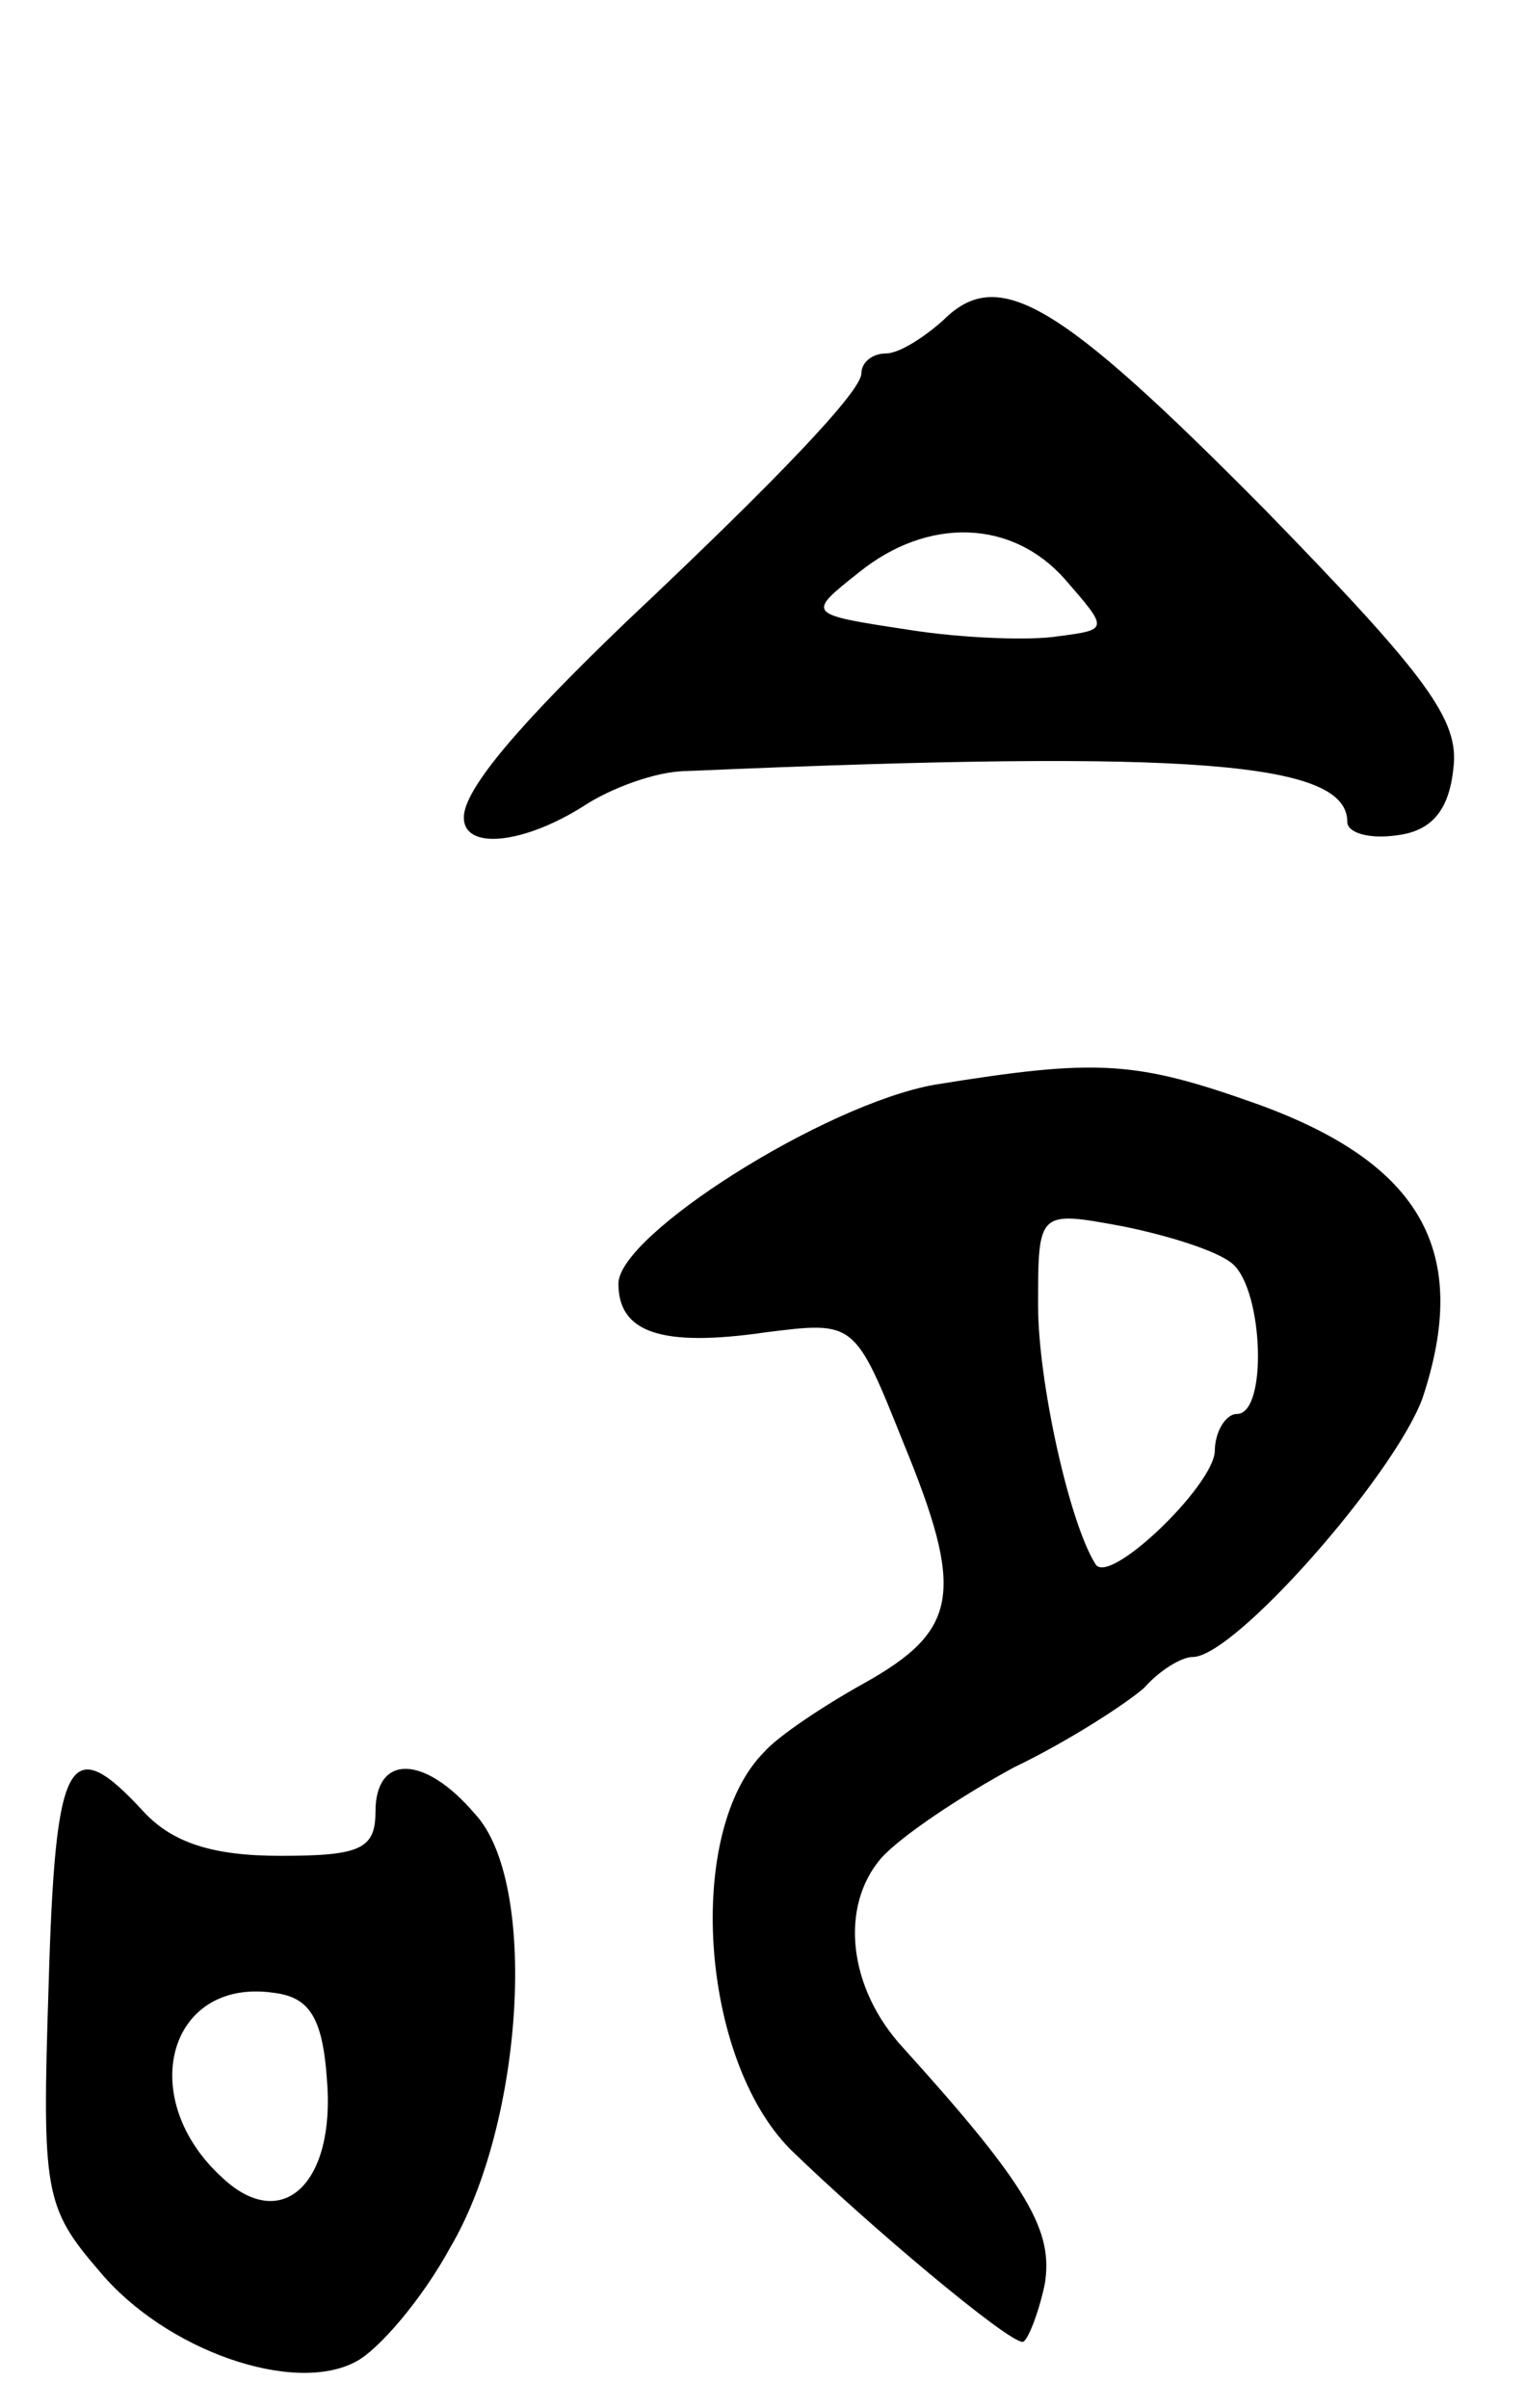 <svg version="1.0" xmlns="http://www.w3.org/2000/svg"
 width="69pt" height="109pt" viewBox="0 0 69 109"
 preserveAspectRatio="xMidYMid meet">
<g transform="translate(0,109) scale(0.1,-0.1)"
fill="#000000" stroke="none">
<path d="M427 945 c-9 -8 -20 -15 -26 -15 -6 0 -11 -4 -11 -9 0 -8 -37 -47
-106 -112 -48 -46 -74 -76 -74 -89 0 -15 27 -12 54 5 12 8 33 16 47 16 230 10
299 4 299 -23 0 -5 10 -8 23 -6 15 2 23 11 25 30 3 22 -12 42 -85 117 -94 95
-121 111 -146 86z m55 -117 c20 -23 20 -23 -3 -26 -12 -2 -43 -1 -68 3 -46 7
-46 7 -22 26 31 25 69 24 93 -3z"/>
<path d="M423 599 c-50 -9 -143 -68 -143 -90 0 -22 19 -29 67 -22 40 5 40 5
62 -50 28 -68 25 -85 -18 -109 -18 -10 -39 -24 -45 -31 -36 -36 -29 -139 12
-180 35 -34 98 -87 105 -87 2 0 7 12 10 26 4 24 -7 44 -64 107 -25 27 -29 64
-10 86 9 10 36 28 60 41 25 12 51 29 59 36 7 8 17 14 22 14 19 0 91 82 104
117 22 66 0 106 -74 133 -56 20 -73 21 -147 9z m135 -81 c14 -12 16 -68 2 -68
-5 0 -10 -8 -10 -17 -1 -16 -48 -61 -54 -51 -12 19 -26 83 -26 117 0 43 0 43
38 36 20 -4 43 -11 50 -17z"/>
<path d="M22 191 c-3 -93 -2 -100 23 -129 30 -36 88 -56 116 -41 10 5 30 28
43 52 33 56 40 165 11 196 -23 27 -45 27 -45 1 0 -17 -7 -20 -43 -20 -31 0
-49 6 -62 20 -34 37 -40 25 -43 -79z m126 -42 c4 -47 -20 -70 -47 -45 -40 36
-25 91 23 84 16 -2 22 -11 24 -39z"/>
</g>
</svg>
